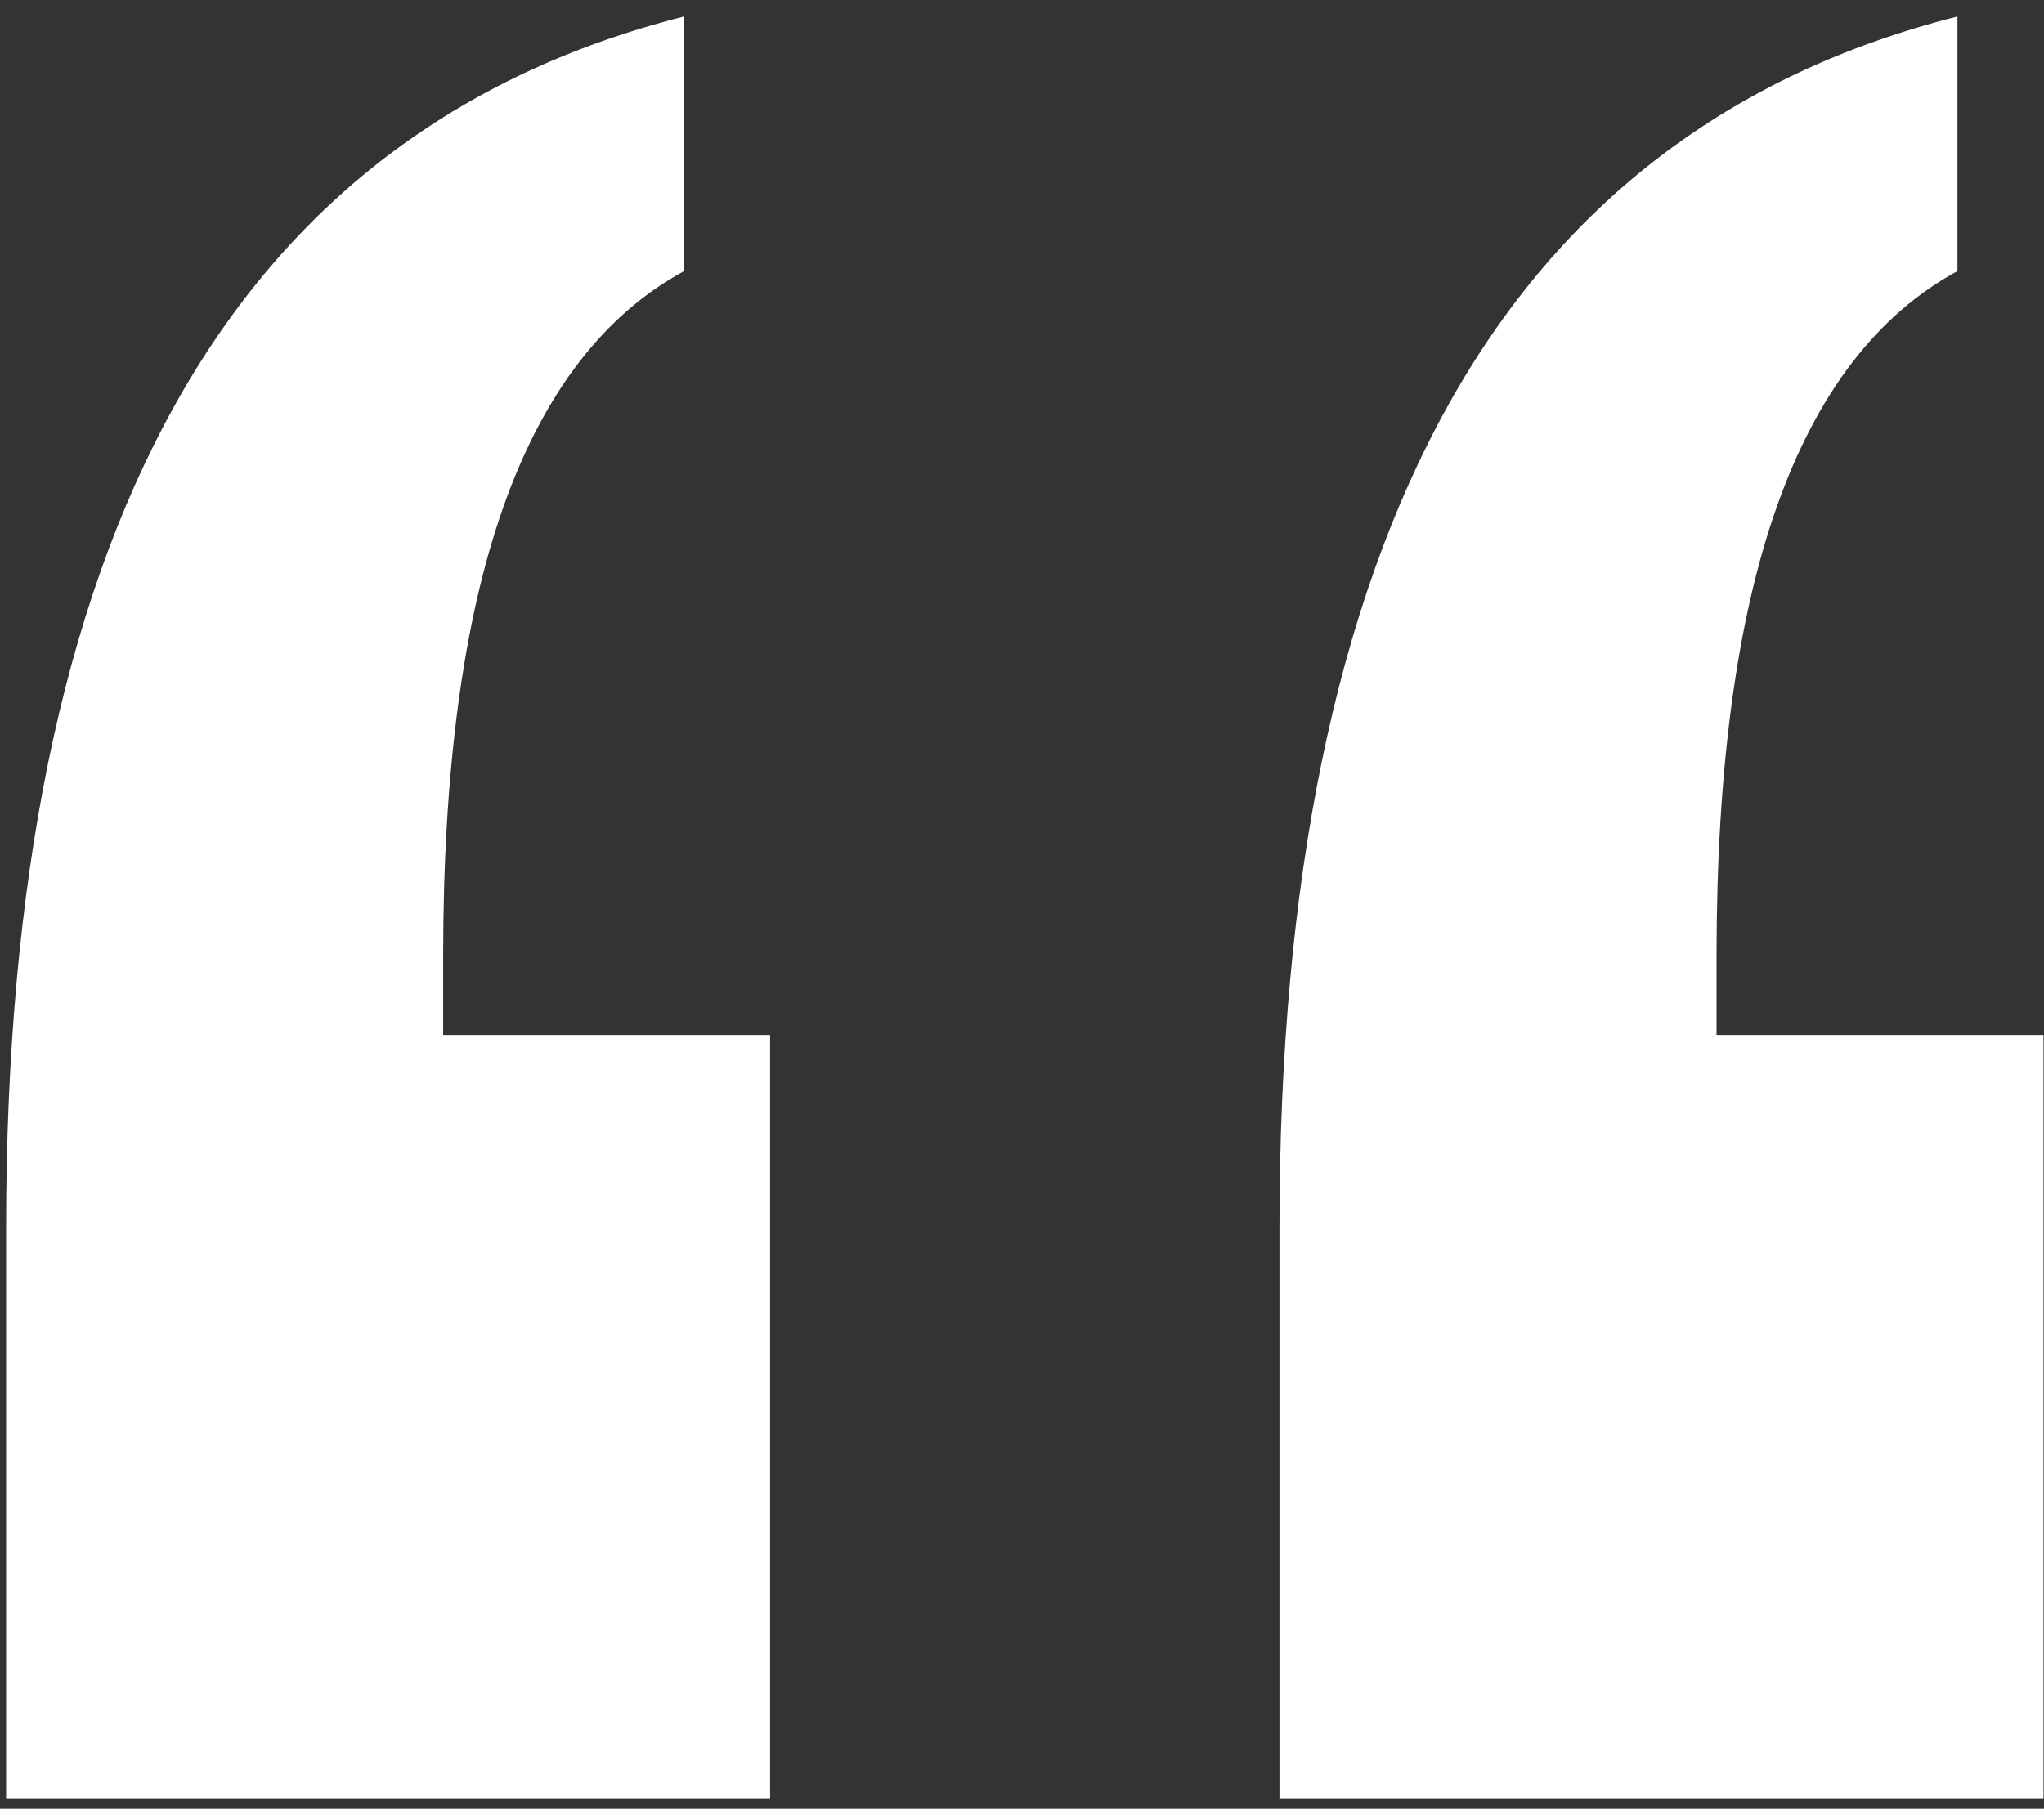 
<svg width="87px" height="77px" viewBox="0 0 87 77" version="1.1" xmlns="http://www.w3.org/2000/svg" xmlns:xlink="http://www.w3.org/1999/xlink">
    <rect x="0" y="0" width="87" height="77" fill="#333333" stroke="none"/>
    <!-- Generator: Sketch 43.1 (39012) - http://www.bohemiancoding.com/sketch -->
    <desc>Created with Sketch.</desc>
    <defs></defs>
    <g id="Welcome" stroke="none" stroke-width="1" fill="none" fill-rule="evenodd" opacity="1">
        <g id="Desktop-Home" transform="translate(-37, -1809)" fill="#FFFFFF">
            <g id="testimonial-block" transform="translate(0, 1772)">
                <path d="M120.316,37.701 L120.316,48.541 C116.898,50.396 114.335,53.741 112.626,58.575 C110.917,63.409 110.062,69.781 110.062,77.691 L110.062,81.061 L123.979,81.061 L123.979,113.58 L91.459,113.58 L91.459,89.264 C91.459,74.518 93.852,62.848 98.637,54.254 C103.422,45.66 110.648,40.143 120.316,37.701 Z M66.117,37.701 L66.117,48.541 C62.699,50.396 60.136,53.741 58.427,58.575 C56.718,63.409 55.863,69.781 55.863,77.691 L55.863,81.061 L69.779,81.061 L69.779,113.58 L37.26,113.58 L37.26,89.264 C37.26,74.518 39.652,62.848 44.438,54.254 C49.223,45.66 56.449,40.143 66.117,37.701 Z" id="“"></path>
            </g>
        </g>
    </g>
</svg>